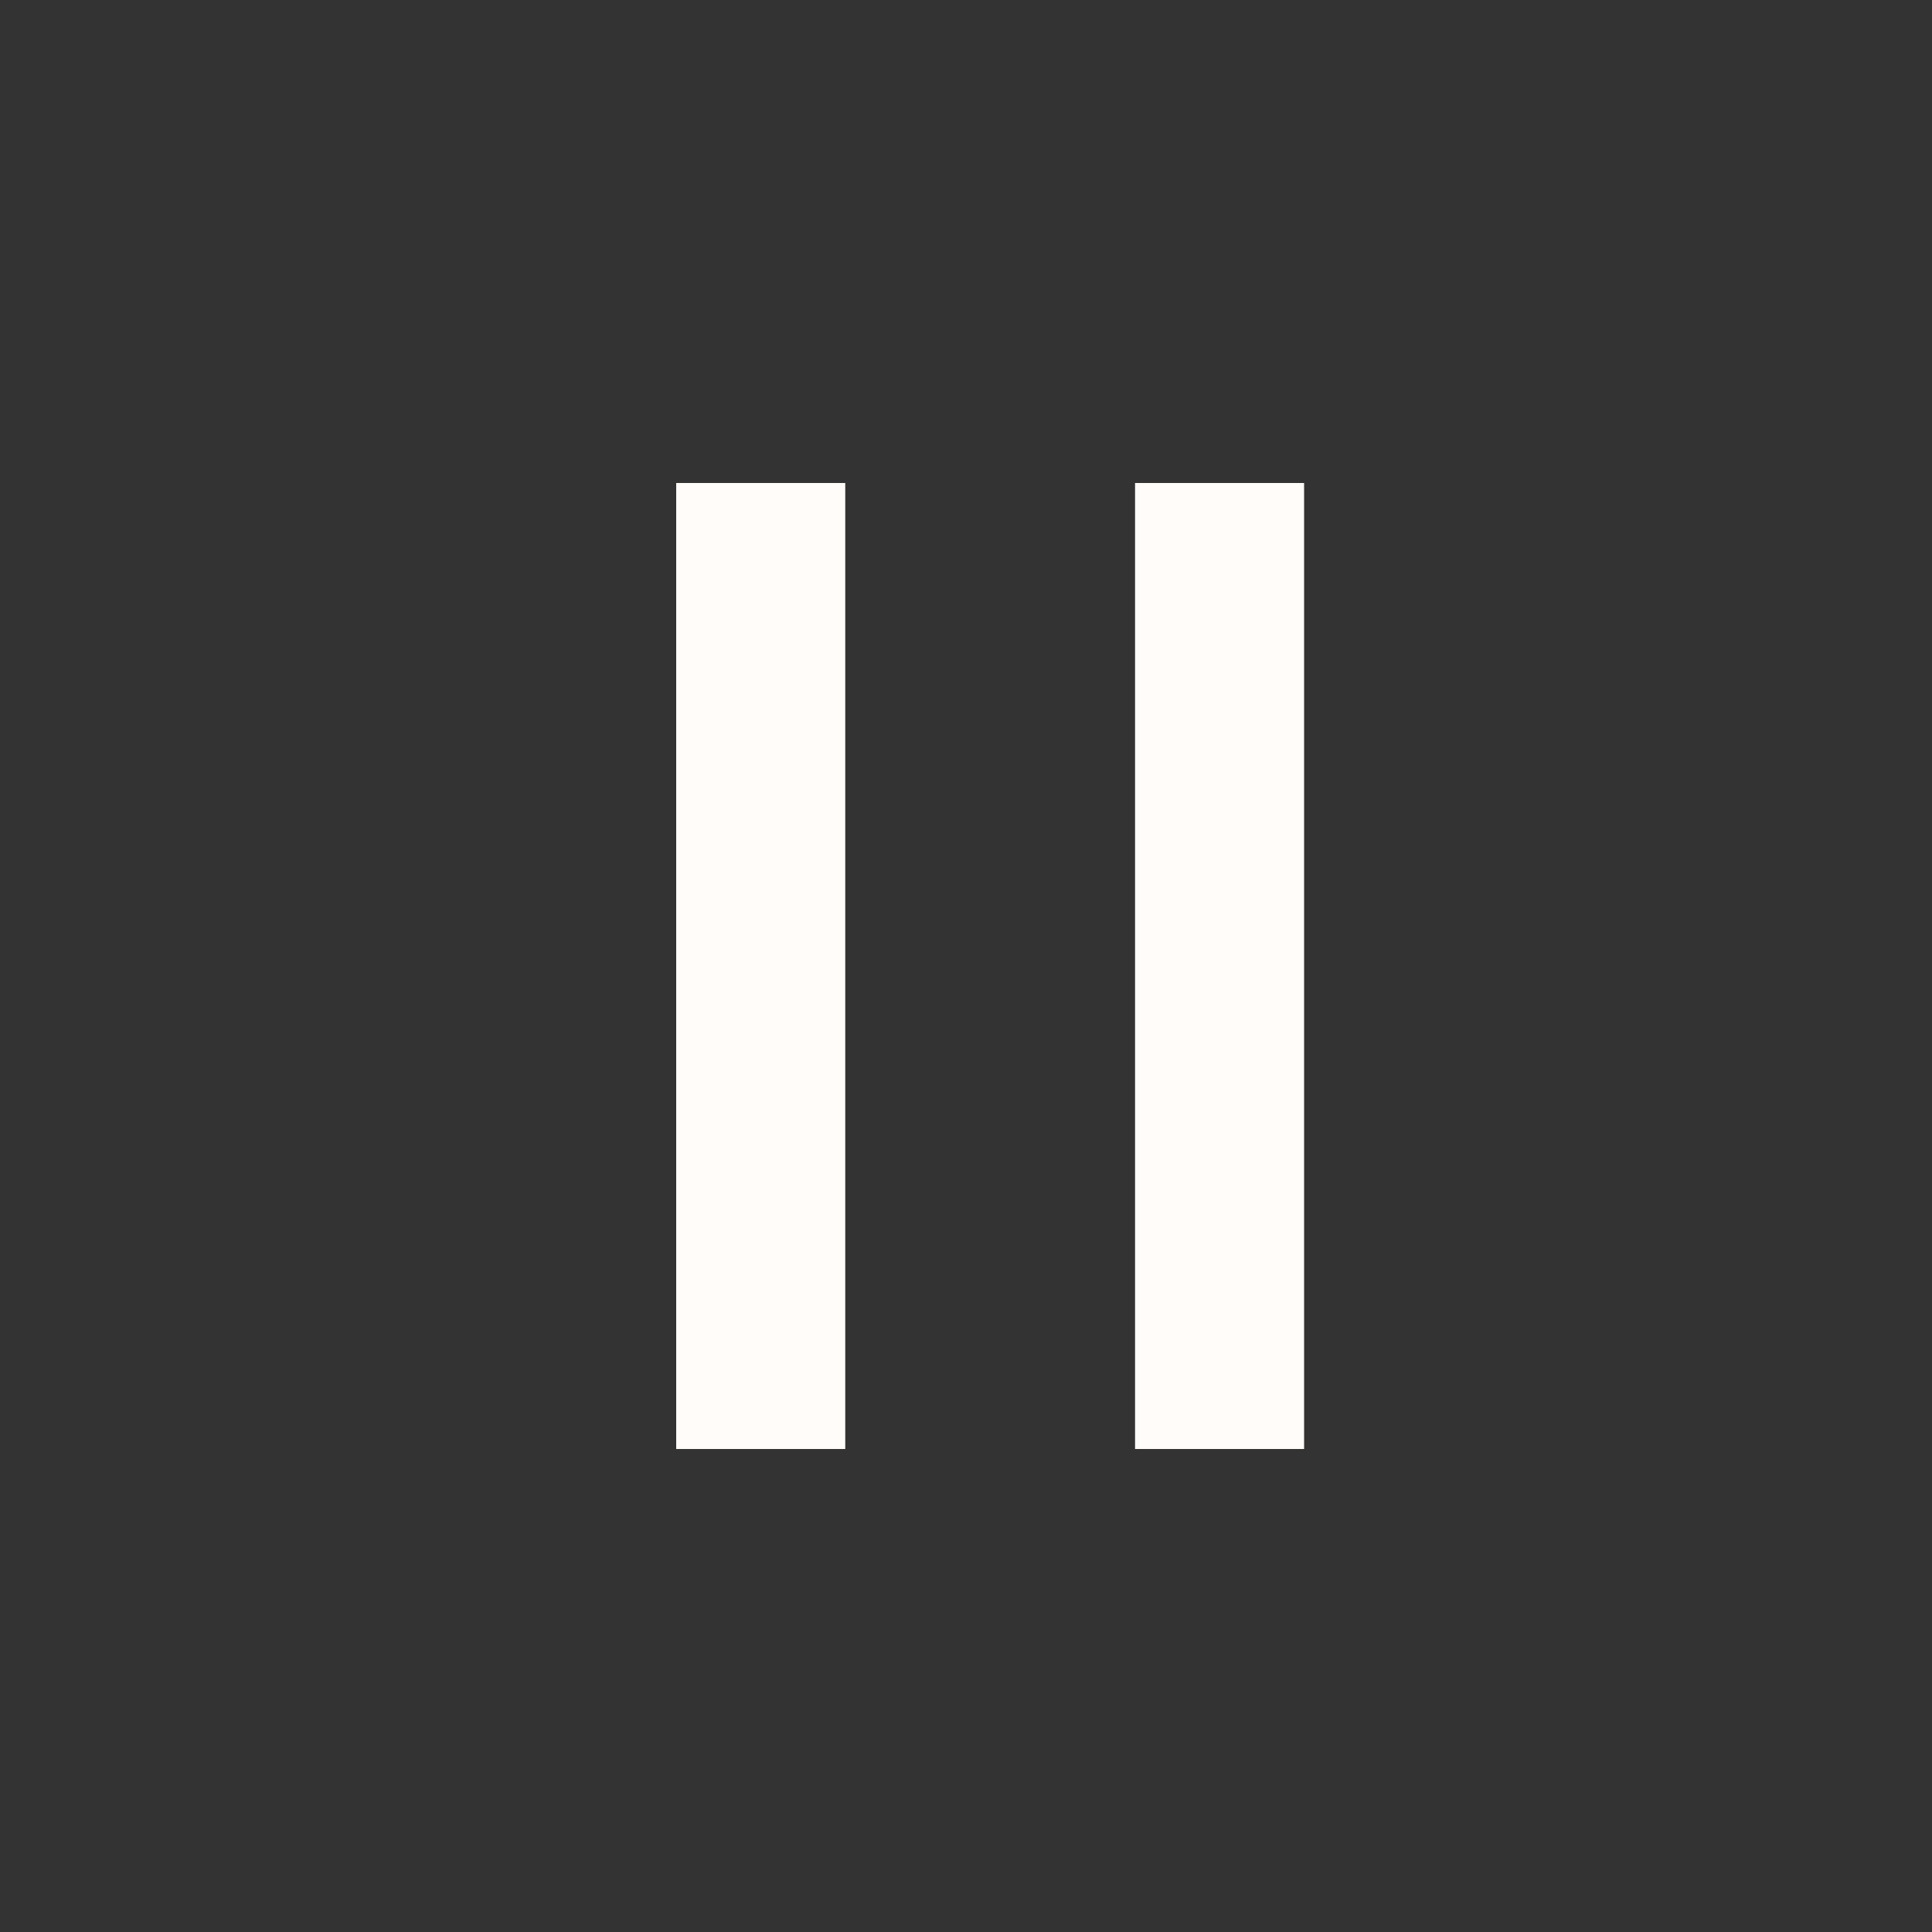 <svg width="40" height="40" viewBox="0 0 40 40" fill="none" xmlns="http://www.w3.org/2000/svg">
<rect x="0" y="0" width="40" height="40" fill="#333333" stroke="none"/>
<path d="M14 30V10H17.5V30H14ZM23.5 10H27V30H23.5V10Z" fill="#FFFCF9"/>
</svg>
